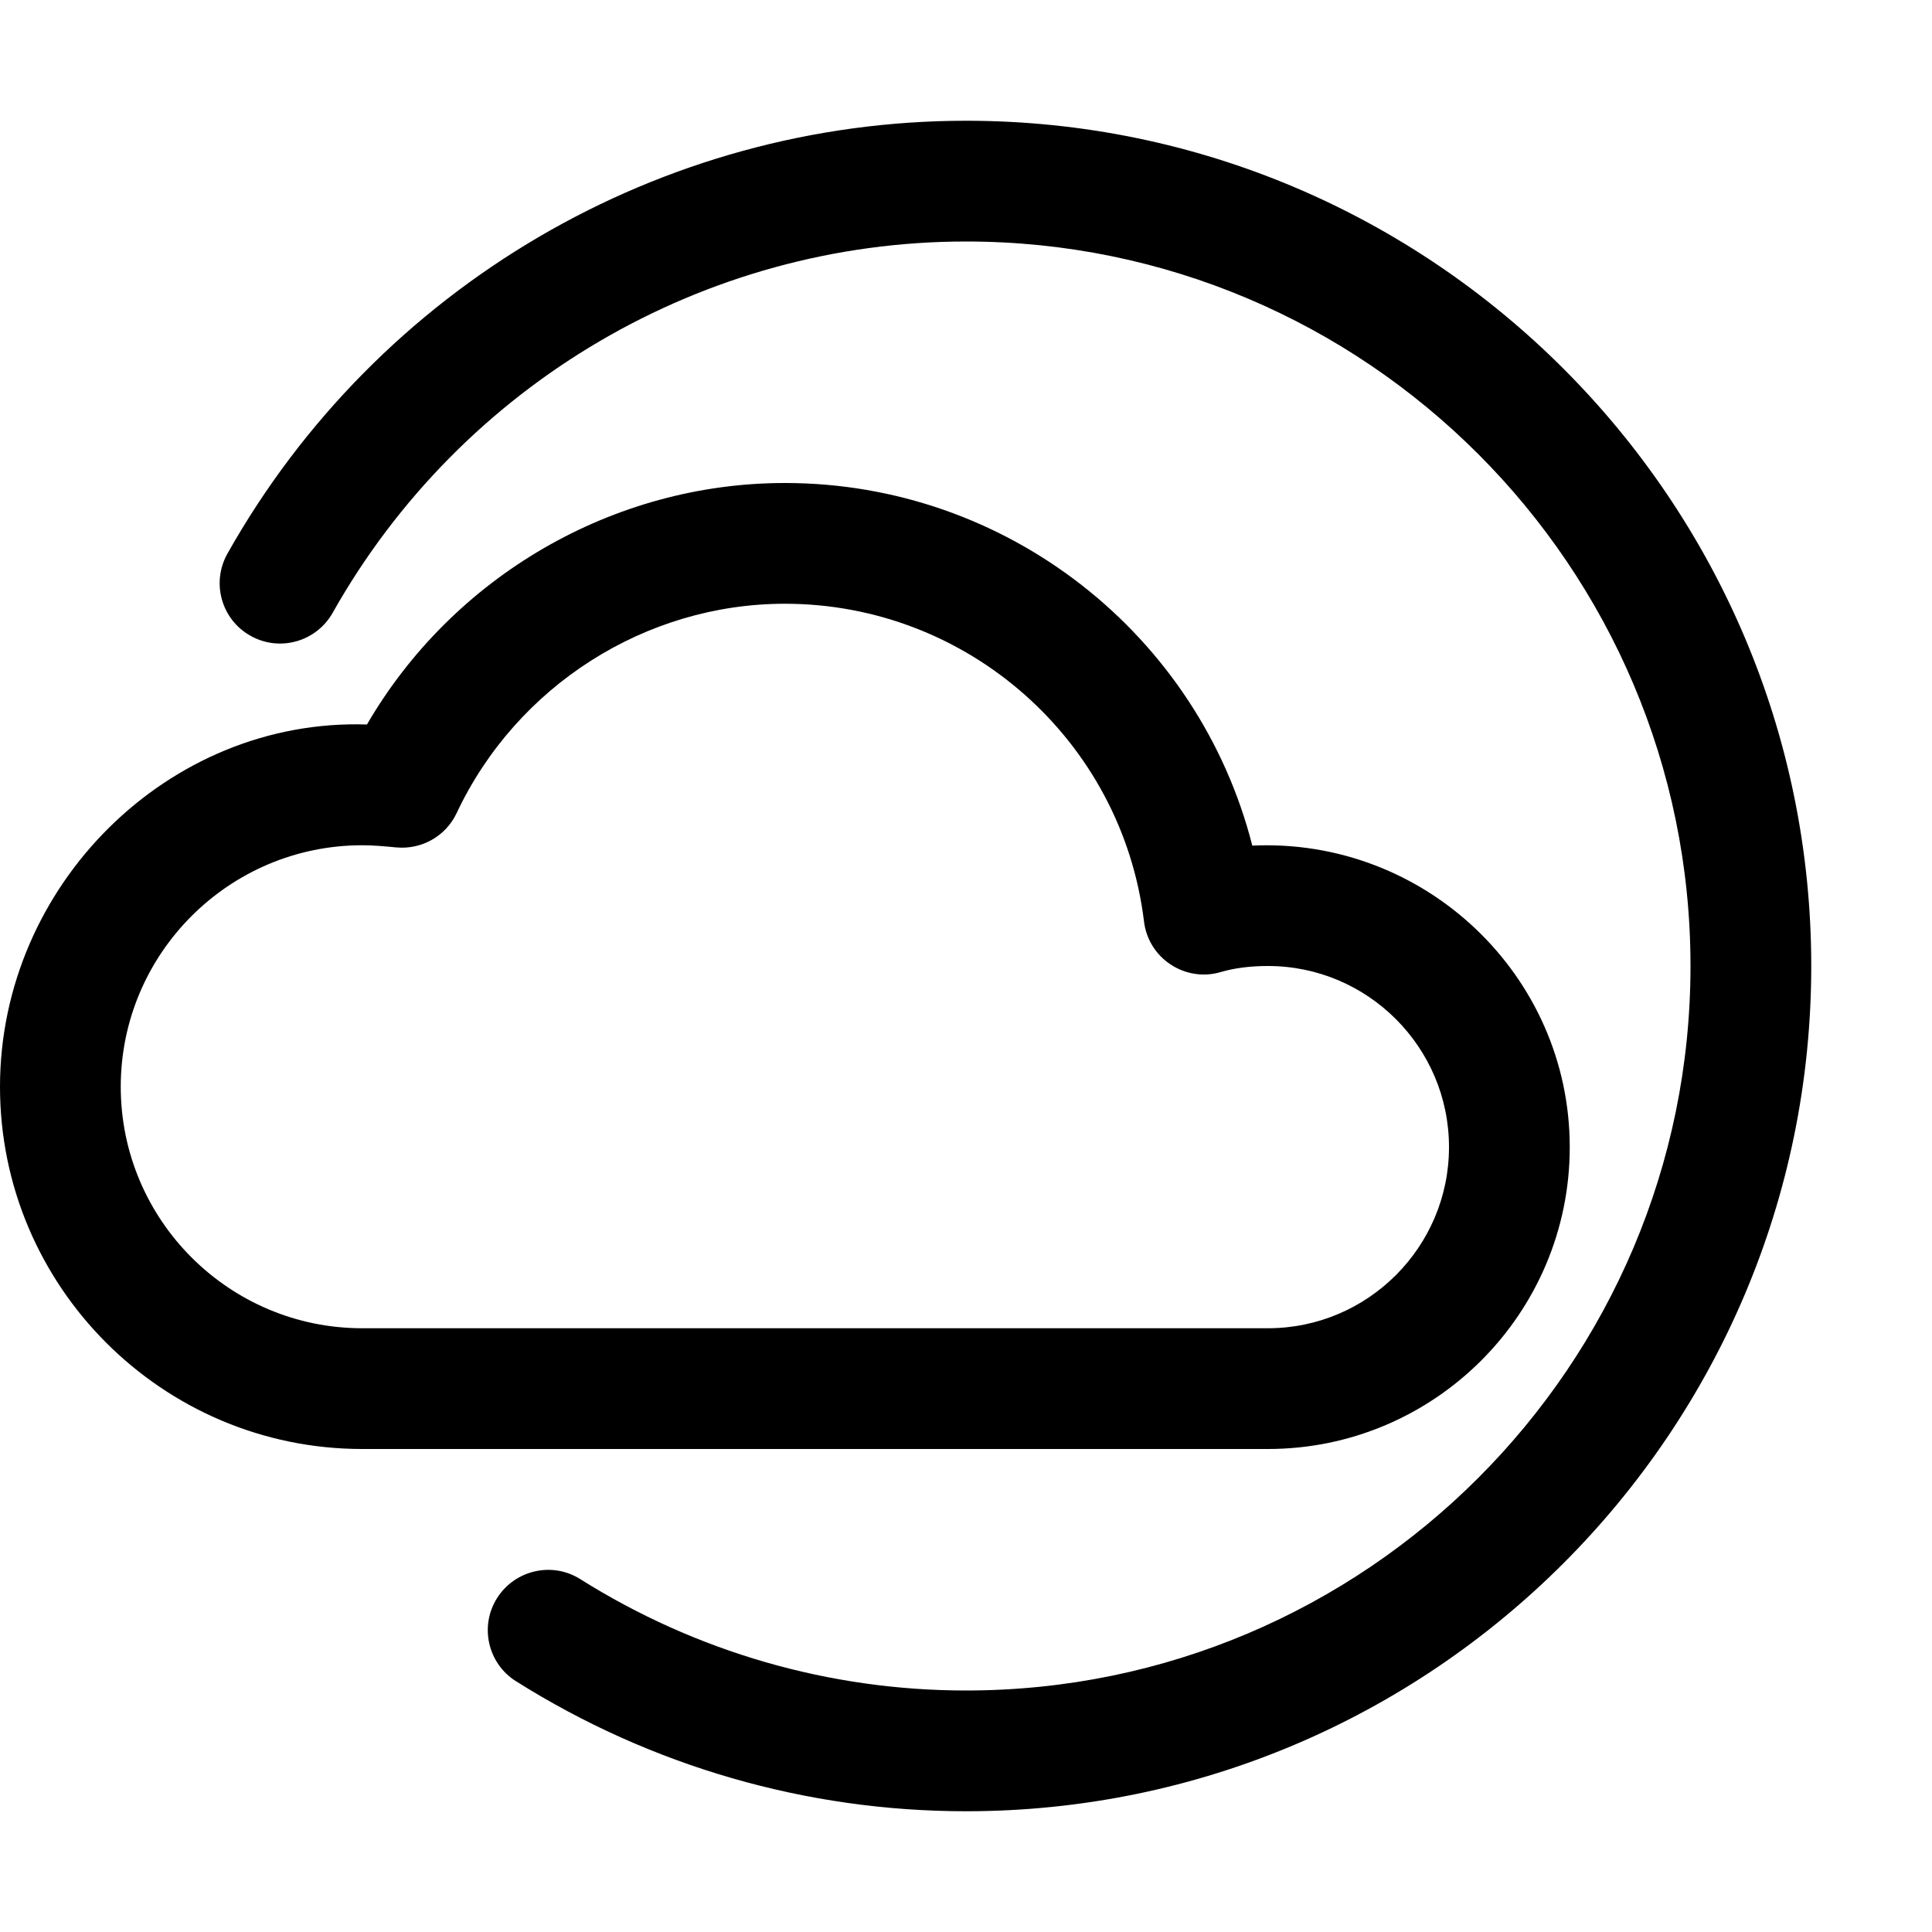 <svg enable-background="new 0 0 16 16" viewBox="0 0 16 16" xmlns="http://www.w3.org/2000/svg"><path d="m10.5 12h-7.5c-1.654 0-3-1.346-3-3 0-1.667 1.394-3.054 3.039-3 .712-1.225 2.036-2 3.461-2 1.844 0 3.427 1.259 3.871 3.003 1.43-.066 2.629 1.075 2.629 2.497 0 1.379-1.121 2.5-2.5 2.5zm-7.5-5c-1.103 0-2 .897-2 2s.897 2 2 2h7.5c.827 0 1.5-.673 1.5-1.5s-.673-1.5-1.5-1.5c-.146 0-.277.017-.39.05-.14.042-.293.019-.416-.063-.122-.08-.203-.211-.22-.357-.183-1.499-1.461-2.63-2.974-2.63-1.155 0-2.222.68-2.718 1.733-.089.19-.287.304-.499.285-.094-.009-.189-.018-.283-.018z"/><path d="m8 15c-1.319 0-2.608-.372-3.727-1.077-.233-.146-.304-.456-.156-.689.147-.232.456-.304.689-.156.959.603 2.064.922 3.194.922 3.309 0 6-2.691 6-6s-2.691-6-6-6c-2.167 0-4.177 1.178-5.245 3.075-.136.24-.44.326-.681.19-.241-.135-.326-.44-.19-.681 1.244-2.21 3.588-3.584 6.116-3.584 3.859 0 7 3.14 7 7 0 3.859-3.141 7-7 7z"/></svg>